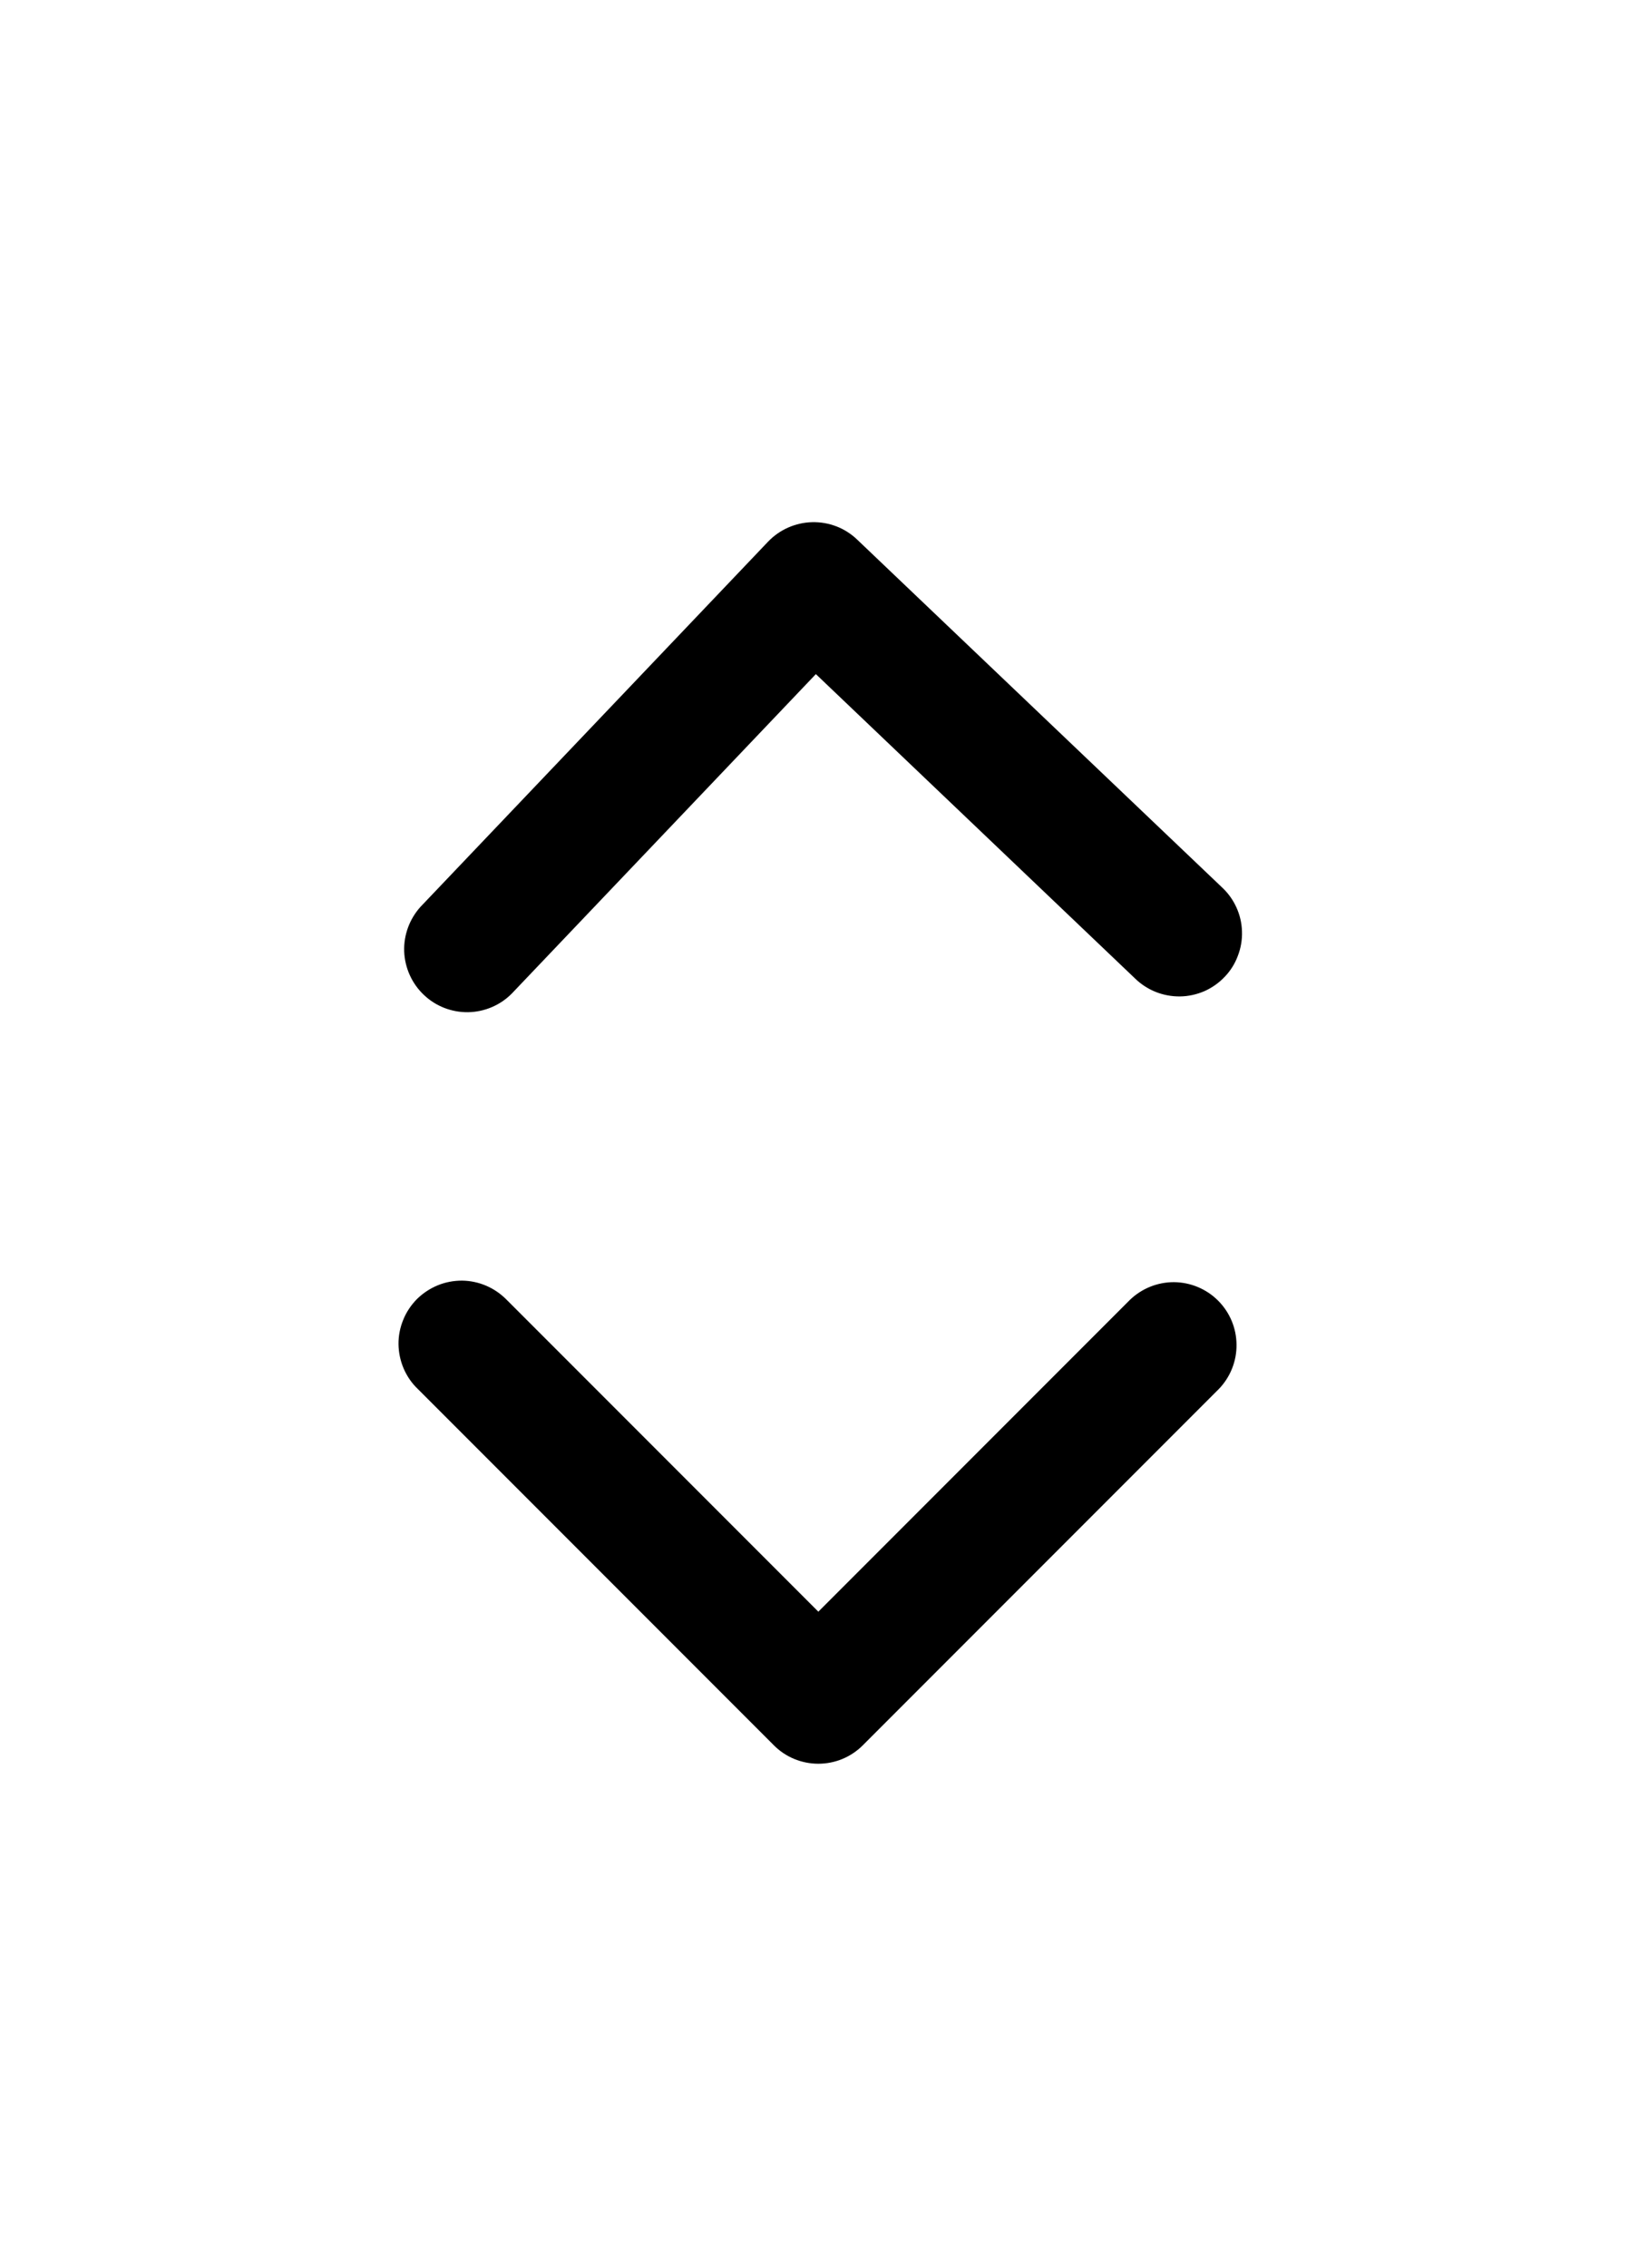 <svg width="16" height="22" viewBox="0 0 16 22" fill="none" xmlns="http://www.w3.org/2000/svg">
<g clip-path="url(#clip0_306_1951)">
<path fill-rule="evenodd" clip-rule="evenodd" d="M8.377 16.932C8.262 17.047 8.107 17.111 7.945 17.111C7.783 17.111 7.627 17.047 7.513 16.932L4.056 13.475C3.997 13.419 3.951 13.351 3.919 13.277C3.887 13.202 3.87 13.122 3.869 13.041C3.868 12.96 3.884 12.879 3.915 12.804C3.945 12.729 3.991 12.661 4.048 12.603C4.106 12.546 4.174 12.501 4.249 12.47C4.324 12.439 4.404 12.424 4.486 12.424C4.567 12.425 4.647 12.442 4.721 12.474C4.796 12.506 4.863 12.553 4.92 12.611L7.945 15.636L10.97 12.611C11.085 12.5 11.239 12.438 11.4 12.439C11.56 12.441 11.713 12.505 11.826 12.618C11.94 12.732 12.004 12.885 12.005 13.045C12.007 13.205 11.945 13.36 11.834 13.475L8.377 16.932Z" fill="black"/>
</g>
<g clip-path="url(#clip1_306_1951)">
<path fill-rule="evenodd" clip-rule="evenodd" d="M7.457 5.255C7.569 5.138 7.723 5.07 7.885 5.066C8.047 5.062 8.204 5.122 8.321 5.234L11.861 8.606C11.921 8.661 11.969 8.727 12.003 8.801C12.037 8.875 12.056 8.955 12.058 9.036C12.061 9.117 12.047 9.198 12.018 9.273C11.99 9.349 11.946 9.419 11.89 9.477C11.834 9.536 11.767 9.583 11.693 9.616C11.618 9.648 11.538 9.666 11.457 9.667C11.376 9.668 11.295 9.653 11.22 9.623C11.145 9.593 11.076 9.548 11.018 9.491L7.921 6.54L4.97 9.638C4.858 9.752 4.705 9.817 4.545 9.82C4.384 9.822 4.23 9.762 4.114 9.651C3.998 9.541 3.93 9.389 3.924 9.229C3.919 9.069 3.977 8.913 4.085 8.795L7.457 5.255Z" fill="black"/>
</g>
<defs>
<clipPath id="clip0_306_1951">
<rect width="14.667" height="14.667" fill="white" transform="translate(0.611 7.333)"/>
</clipPath>
<clipPath id="clip1_306_1951">
<rect width="14.667" height="14.667" fill="white" transform="translate(15.019 14.662) rotate(178.609)"/>
</clipPath>
</defs>
</svg>
